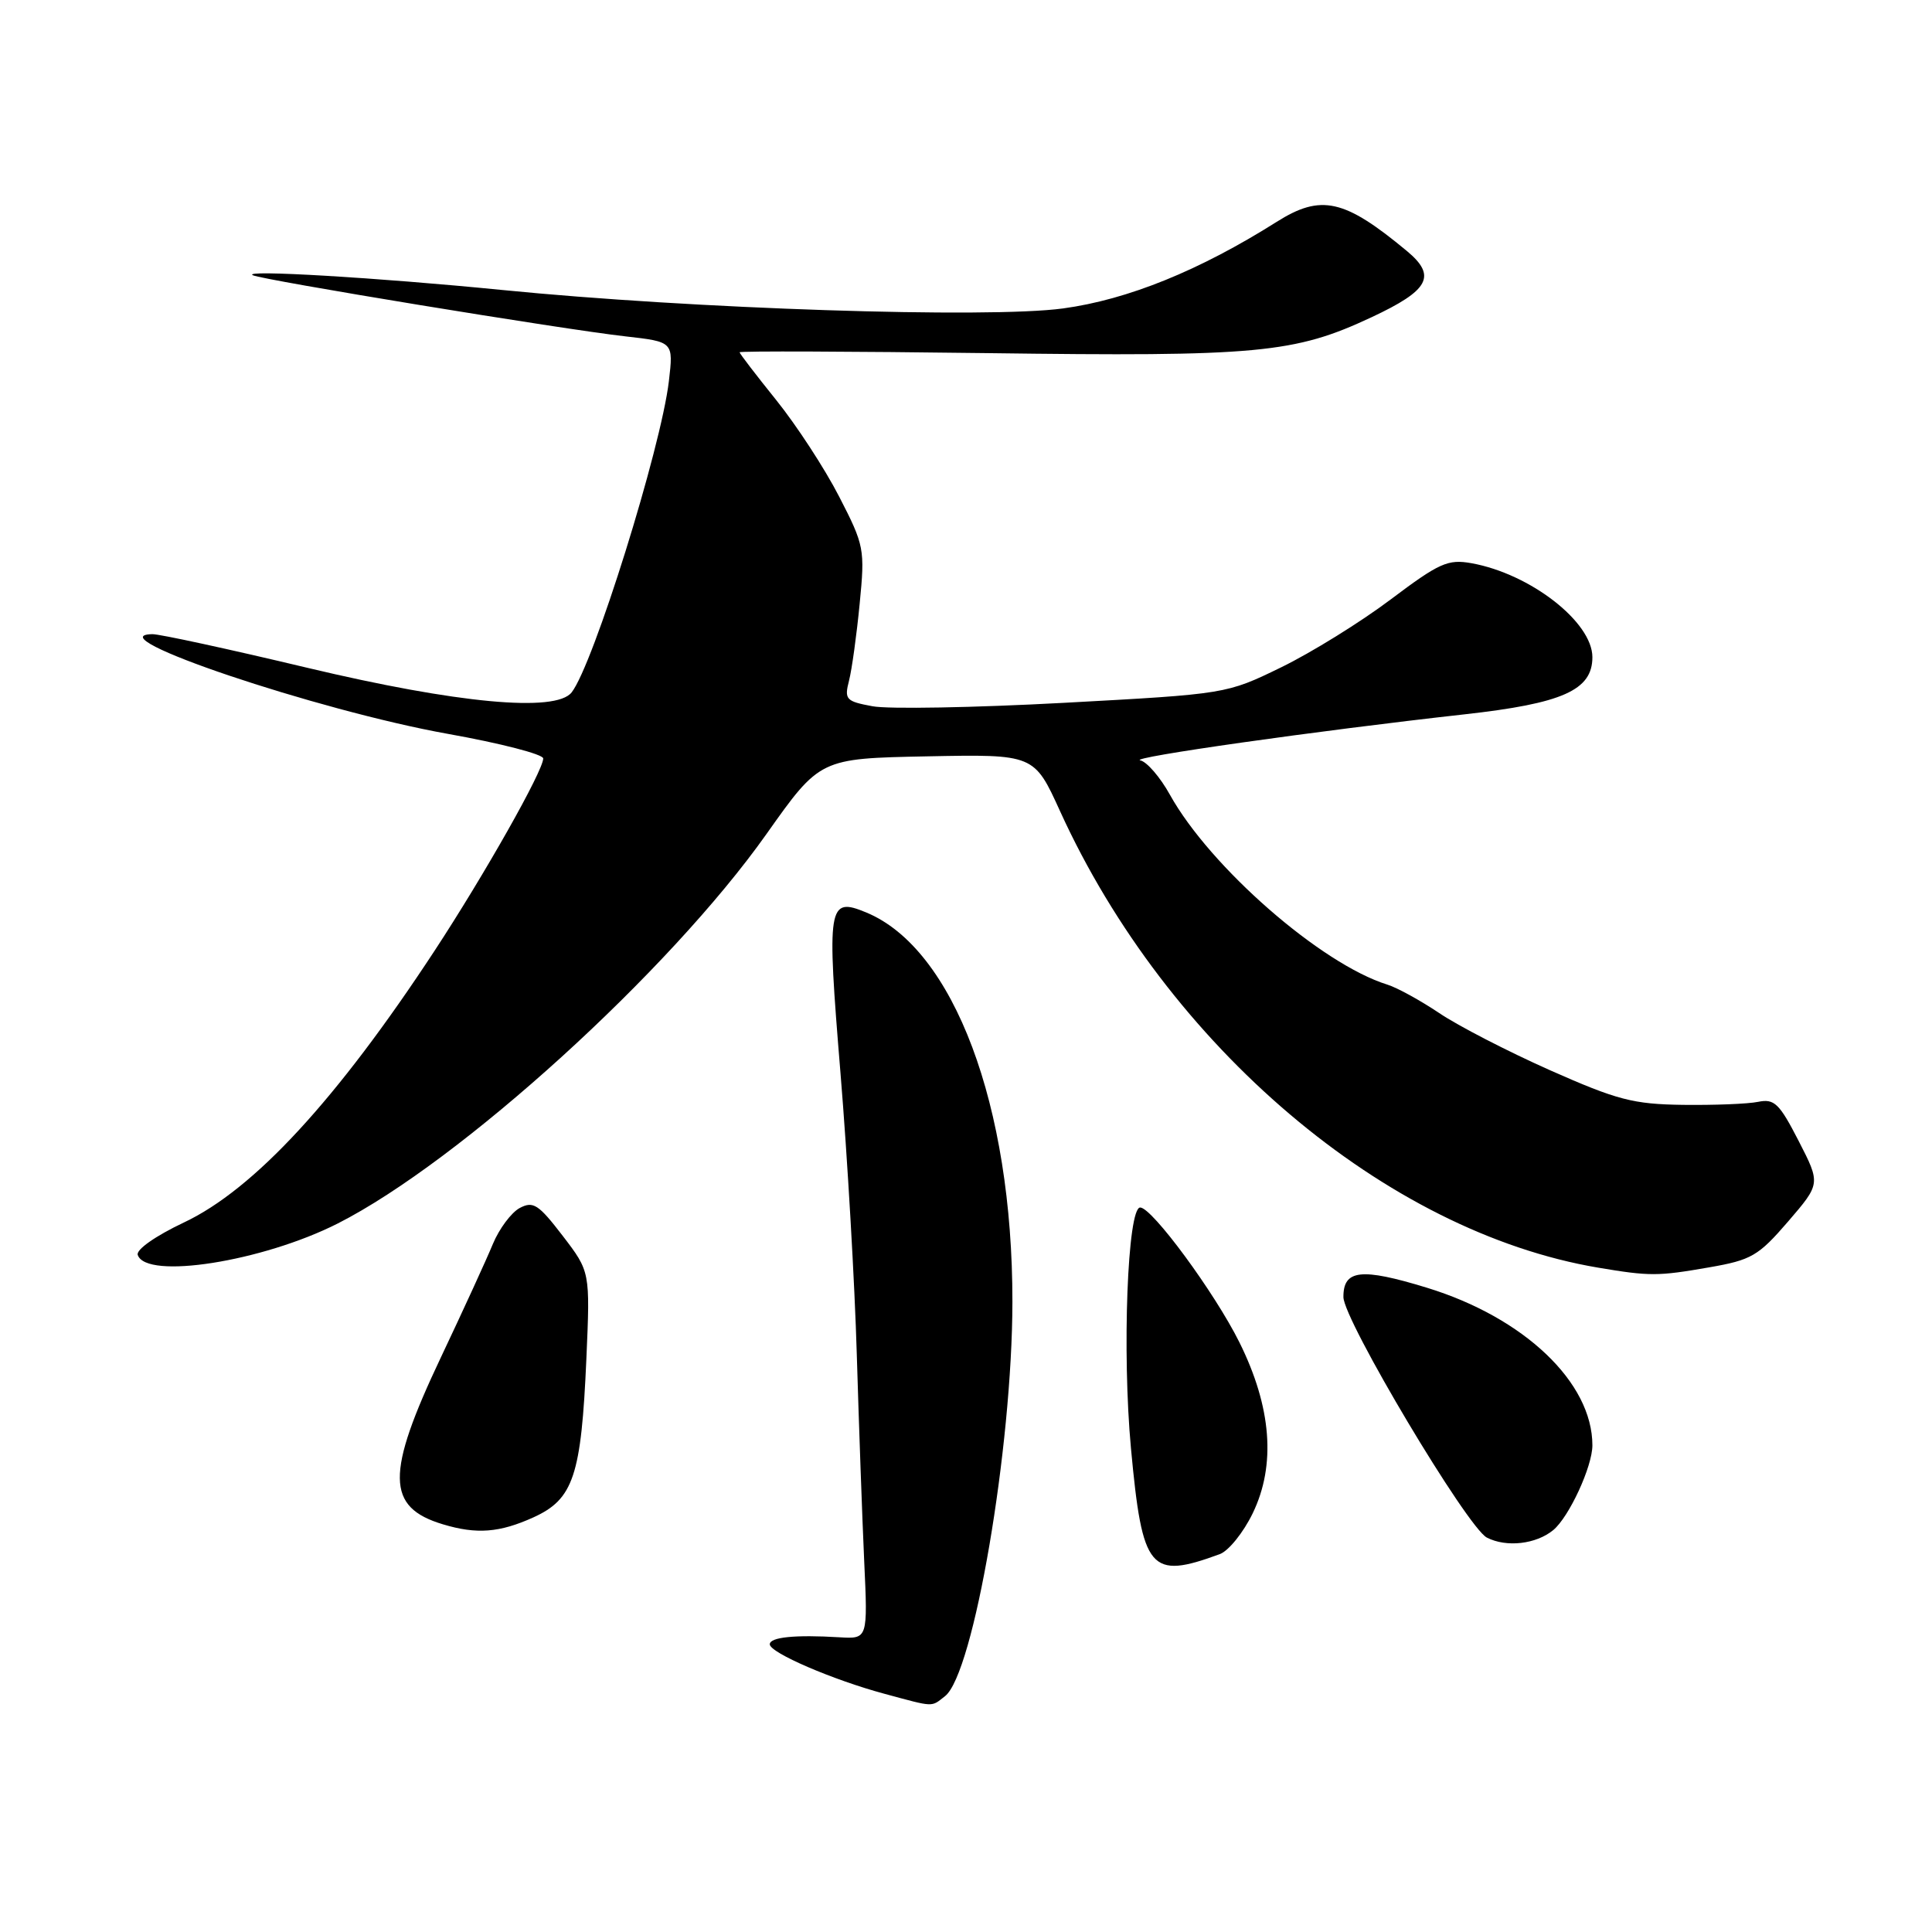 <?xml version="1.0" encoding="UTF-8" standalone="no"?>
<!DOCTYPE svg PUBLIC "-//W3C//DTD SVG 1.1//EN" "http://www.w3.org/Graphics/SVG/1.1/DTD/svg11.dtd" >
<svg xmlns="http://www.w3.org/2000/svg" xmlns:xlink="http://www.w3.org/1999/xlink" version="1.1" viewBox="0 0 256 256">
 <g >
 <path fill="currentColor"
d=" M 125.22 224.75 C 129.01 221.79 134.13 191.82 134.15 172.50 C 134.17 146.48 126.38 125.71 114.79 120.91 C 109.69 118.80 109.53 119.84 111.37 142.20 C 112.29 153.37 113.26 170.15 113.53 179.50 C 113.81 188.85 114.25 201.15 114.51 206.84 C 114.99 217.17 114.99 217.17 111.25 216.95 C 105.34 216.59 102.00 216.93 102.00 217.88 C 102.00 218.99 110.34 222.59 117.21 224.44 C 123.88 226.24 123.34 226.22 125.22 224.75 Z  M 161.63 205.93 C 162.80 205.50 164.76 203.06 165.99 200.52 C 169.09 194.12 168.49 186.45 164.23 177.87 C 160.96 171.29 152.65 160.00 151.08 160.00 C 149.40 160.00 148.67 179.17 149.86 191.93 C 151.37 208.16 152.36 209.33 161.63 205.93 Z  M 205.82 202.74 C 207.92 200.99 211.00 194.32 211.00 191.51 C 211.00 183.18 201.96 174.58 189.07 170.63 C 180.35 167.96 177.99 168.23 178.01 171.87 C 178.02 174.91 194.42 202.40 197.02 203.74 C 199.61 205.07 203.54 204.62 205.82 202.74 Z  M 70.68 201.06 C 75.99 198.65 77.02 195.55 77.70 180.00 C 78.20 168.50 78.20 168.50 74.55 163.74 C 71.35 159.57 70.65 159.12 68.86 160.07 C 67.75 160.67 66.15 162.81 65.31 164.83 C 64.48 166.85 61.37 173.63 58.40 179.90 C 51.10 195.31 51.15 199.72 58.69 201.98 C 63.16 203.33 66.20 203.09 70.68 201.06 Z  M 226.48 167.93 C 232.07 166.96 233.00 166.42 236.93 161.86 C 241.24 156.85 241.24 156.85 238.33 151.18 C 235.77 146.20 235.11 145.56 232.96 146.00 C 231.60 146.28 227.12 146.45 223.00 146.40 C 216.40 146.31 214.29 145.76 205.36 141.80 C 199.79 139.32 193.19 135.92 190.71 134.24 C 188.22 132.57 185.13 130.87 183.84 130.47 C 175.05 127.74 160.35 114.90 155.01 105.29 C 153.73 102.98 151.96 100.93 151.09 100.75 C 149.42 100.39 174.51 96.83 194.00 94.66 C 207.06 93.21 211.00 91.45 211.00 87.08 C 211.00 82.43 202.79 76.04 194.99 74.63 C 191.86 74.07 190.73 74.57 184.26 79.44 C 180.29 82.43 173.77 86.47 169.77 88.42 C 162.50 91.96 162.50 91.96 140.94 93.13 C 129.09 93.77 117.68 93.98 115.60 93.58 C 112.09 92.93 111.86 92.68 112.50 90.19 C 112.88 88.71 113.51 84.13 113.91 80.00 C 114.62 72.76 114.53 72.28 111.18 65.78 C 109.28 62.08 105.53 56.34 102.86 53.02 C 100.19 49.70 98.00 46.85 98.00 46.68 C 98.00 46.50 112.74 46.56 130.75 46.79 C 166.69 47.27 171.52 46.82 181.73 42.04 C 189.40 38.45 190.40 36.57 186.42 33.26 C 178.14 26.38 175.05 25.68 169.16 29.40 C 158.94 35.85 149.45 39.70 140.86 40.87 C 130.90 42.22 91.78 40.94 66.50 38.42 C 49.98 36.78 31.93 35.71 33.50 36.47 C 34.81 37.11 74.66 43.65 82.87 44.57 C 89.24 45.29 89.24 45.29 88.63 50.51 C 87.58 59.40 78.61 88.12 75.74 91.75 C 73.63 94.43 60.58 93.21 40.78 88.50 C 30.39 86.02 21.12 84.01 20.19 84.03 C 12.49 84.18 42.05 94.14 59.34 97.24 C 66.30 98.48 71.99 99.95 71.98 100.50 C 71.96 102.17 64.19 115.91 57.57 126.00 C 44.64 145.70 33.67 157.60 24.36 161.99 C 20.62 163.76 18.02 165.58 18.25 166.28 C 19.34 169.60 34.77 167.17 44.75 162.12 C 60.95 153.90 88.69 128.71 101.57 110.50 C 108.65 100.50 108.65 100.50 122.84 100.22 C 137.03 99.94 137.03 99.94 140.47 107.50 C 154.67 138.65 183.65 163.23 211.76 167.97 C 218.60 169.12 219.67 169.12 226.48 167.93 Z "/>
</g>
</svg>